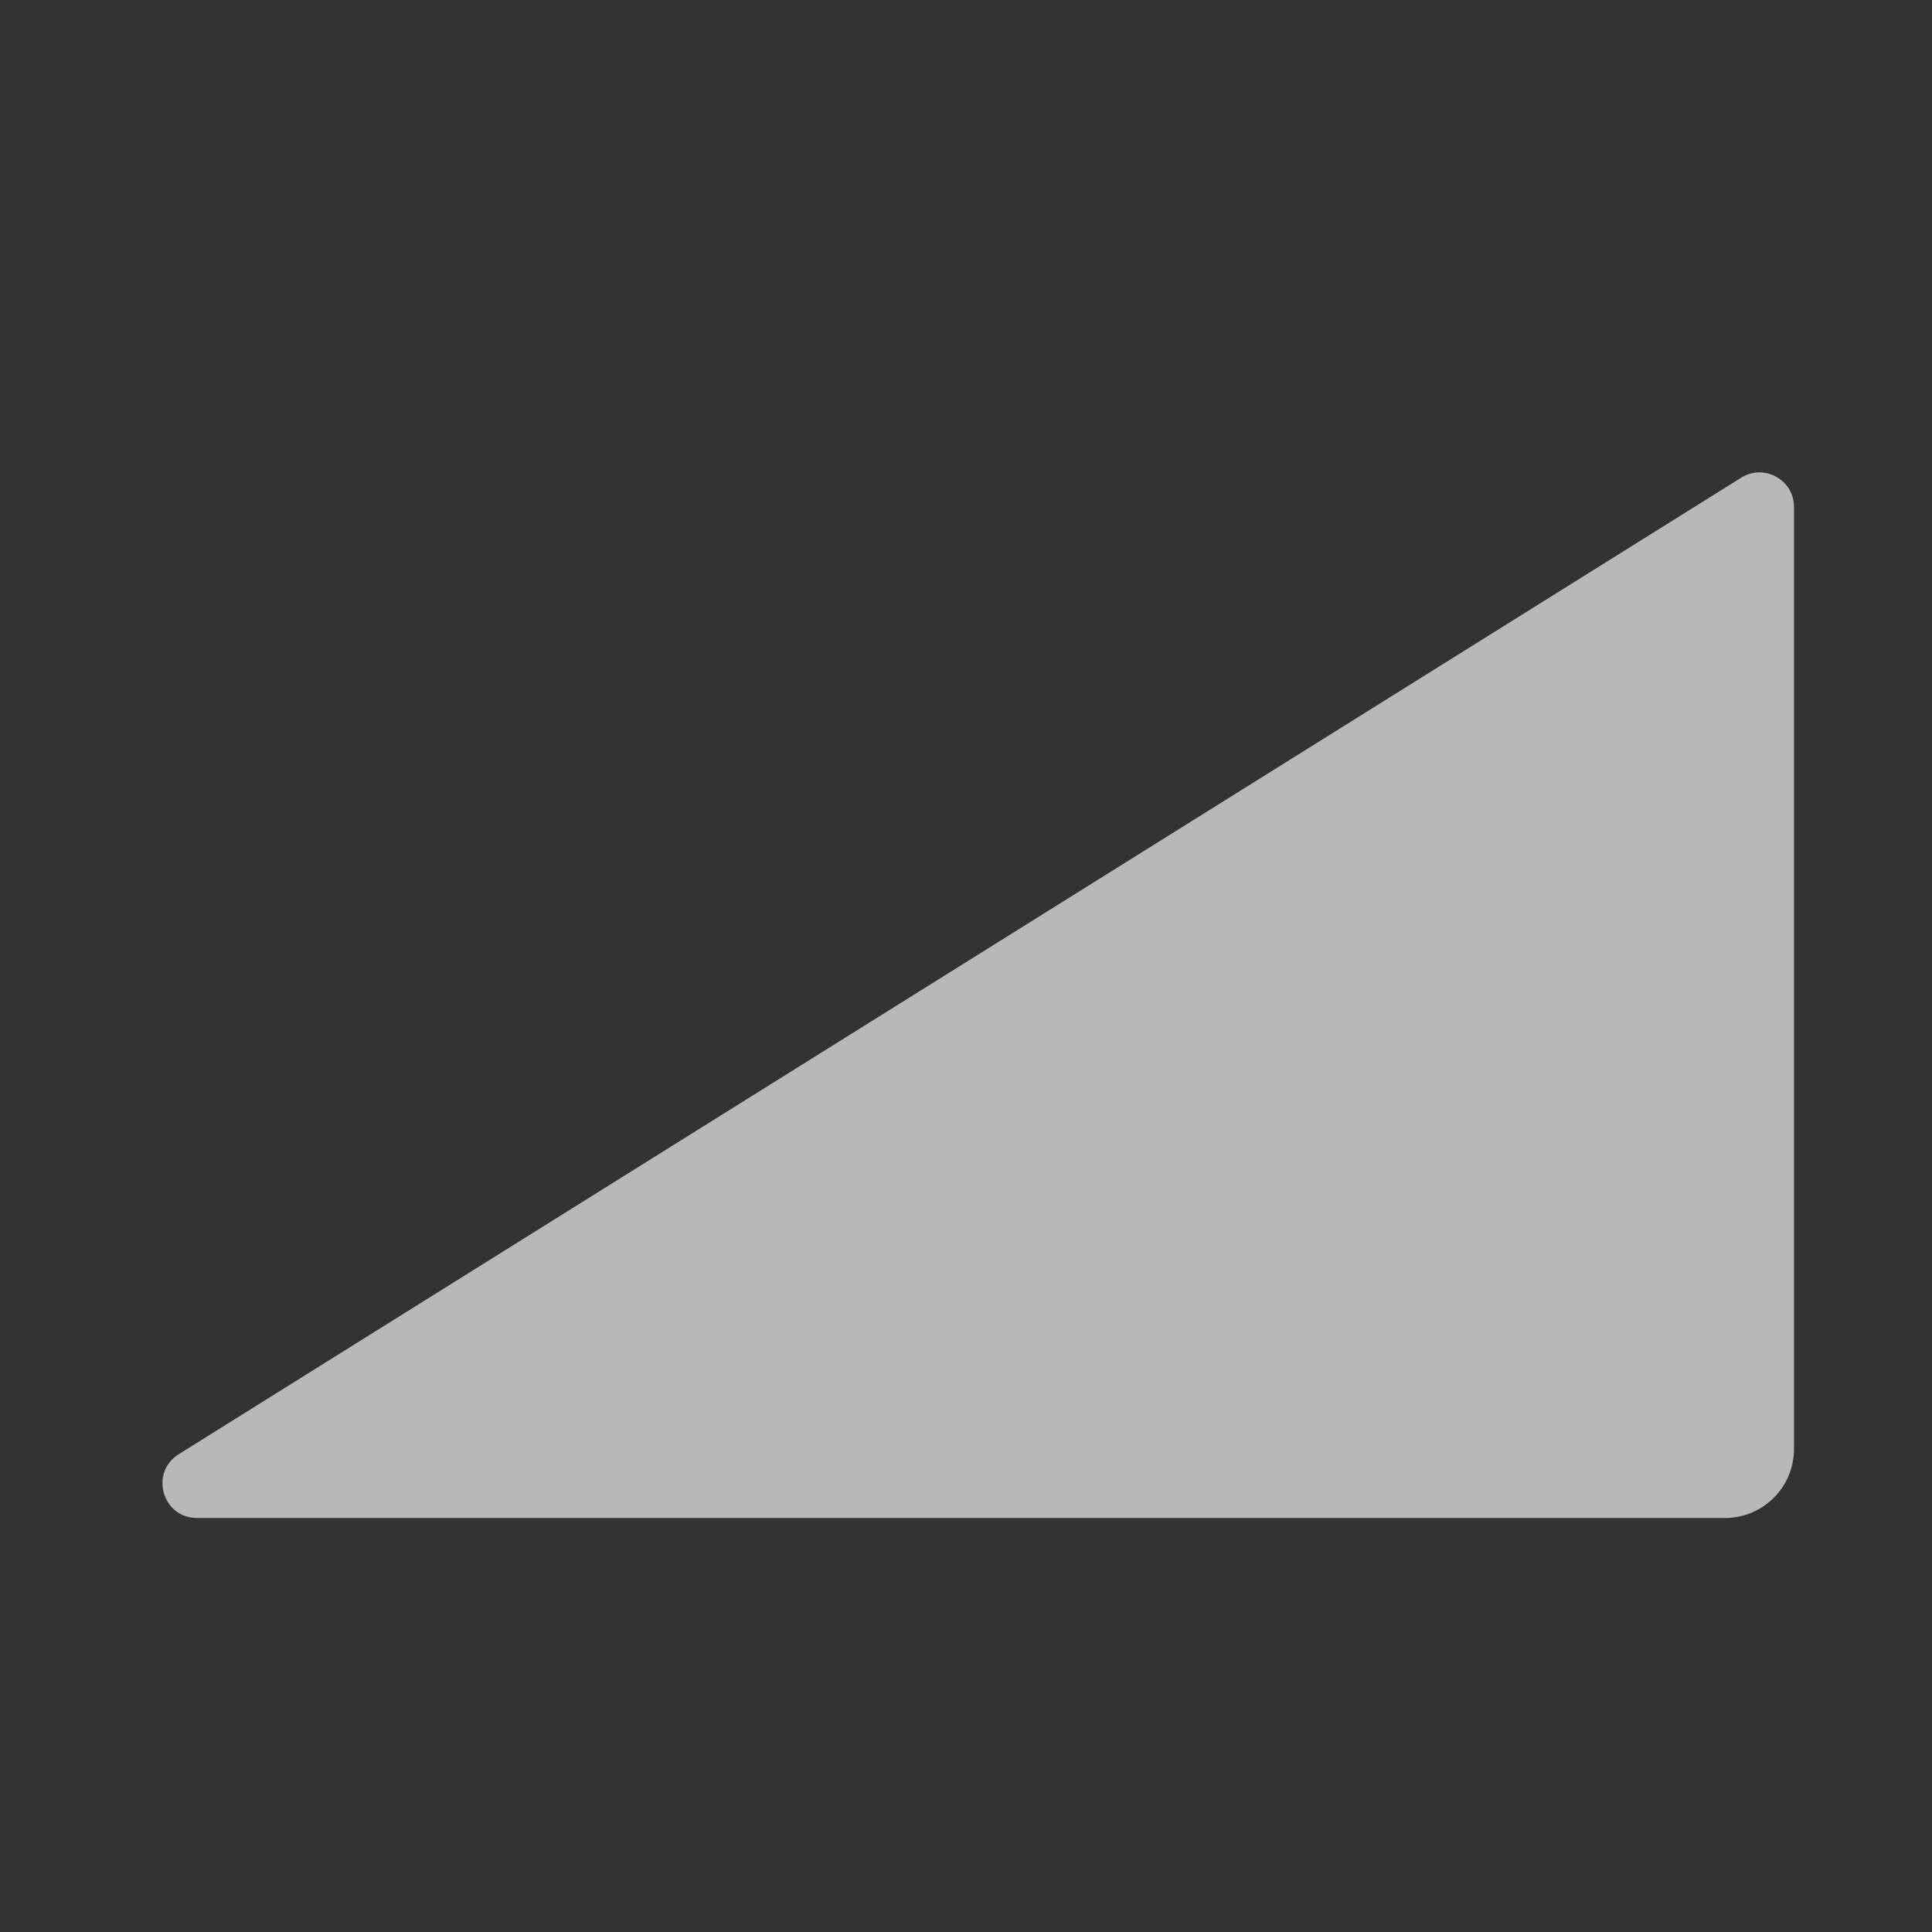 <?xml version="1.0" encoding="UTF-8"?>
<svg id="ICONS" xmlns="http://www.w3.org/2000/svg" width="28" height="28" viewBox="0 0 28 28">
  <rect x="0" y="0" width="28" height="28" fill="#333333" stroke="none"/>
  <defs>
    <style>
      .fill {
        fill: #fff;
        opacity: .65;
      }
    </style>
  </defs>
  <path class="fill" d="M2.855,22h22.145c.552,0,1-.448,1-1V7.347c0-.393-.432-.632-.765-.424L2.59,21.076c-.426.266-.237.924.265.924Z"/>
</svg>